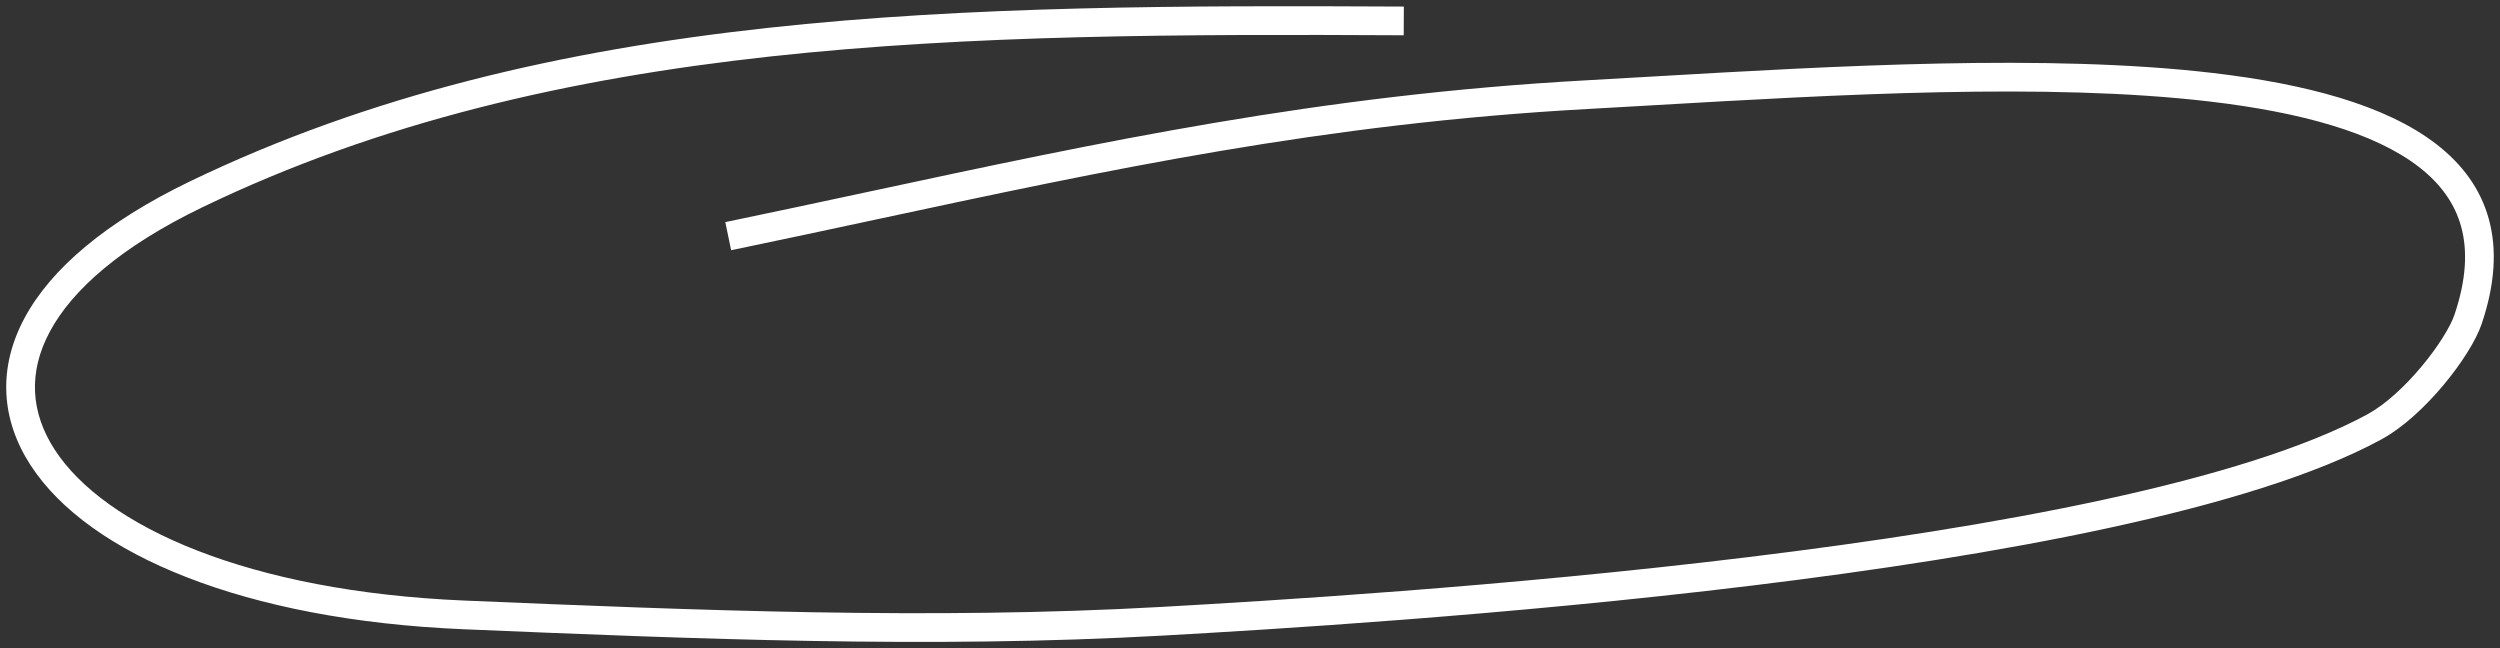 <svg width="243" height="63" viewBox="0 0 243 63" fill="none" xmlns="http://www.w3.org/2000/svg">
<rect x="0" y="0" width="243" height="63" fill="#333333" stroke="none"/>
<path fill-rule="evenodd" clip-rule="evenodd" d="M18.446 17.64C53.482 0.733 93.721 0.421 136.454 0.639L136.44 3.429C93.594 3.21 54.019 3.572 19.659 20.153C11.754 23.968 7.015 28.182 4.842 32.236C2.719 36.195 2.976 40.109 5.326 43.721C7.729 47.414 12.381 50.868 19.168 53.513C25.931 56.149 34.699 57.935 45.158 58.375C67.718 59.324 90.442 60.253 112.86 58.994C122.903 58.429 146.162 57.05 169.979 54.146C181.889 52.694 193.917 50.862 204.491 48.567C215.094 46.265 224.124 43.518 230.105 40.277C231.857 39.327 233.774 37.545 235.393 35.604C237.023 33.65 238.191 31.726 238.573 30.598C239.735 27.165 239.856 24.365 239.234 22.068C238.615 19.783 237.225 17.855 235.11 16.221C230.81 12.898 223.666 10.908 214.751 9.863C198.991 8.016 178.553 9.198 160.892 10.219C158.643 10.349 156.439 10.476 154.295 10.595C128.677 12.008 107.836 16.474 85.075 21.352C80.501 22.333 75.849 23.33 71.066 24.322L70.499 21.59C75.249 20.605 79.879 19.612 84.441 18.634C107.211 13.753 128.288 9.235 154.142 7.809C156.275 7.691 158.476 7.564 160.727 7.433C178.343 6.413 199.052 5.214 215.076 7.092C224.08 8.148 231.88 10.199 236.816 14.014C239.32 15.949 241.122 18.364 241.927 21.34C242.729 24.304 242.505 27.684 241.215 31.493C240.671 33.1 239.25 35.335 237.536 37.391C235.81 39.461 233.628 41.541 231.434 42.73C225.092 46.167 215.743 48.979 205.083 51.293C194.393 53.614 182.272 55.457 170.317 56.915C146.404 59.831 123.071 61.214 113.016 61.779C90.44 63.048 67.58 62.11 45.041 61.162C34.346 60.712 25.264 58.883 18.155 56.112C11.069 53.351 5.827 49.606 2.988 45.242C0.096 40.798 -0.234 35.797 2.383 30.917C4.95 26.131 10.28 21.581 18.446 17.64Z" fill="white"/>
</svg>
